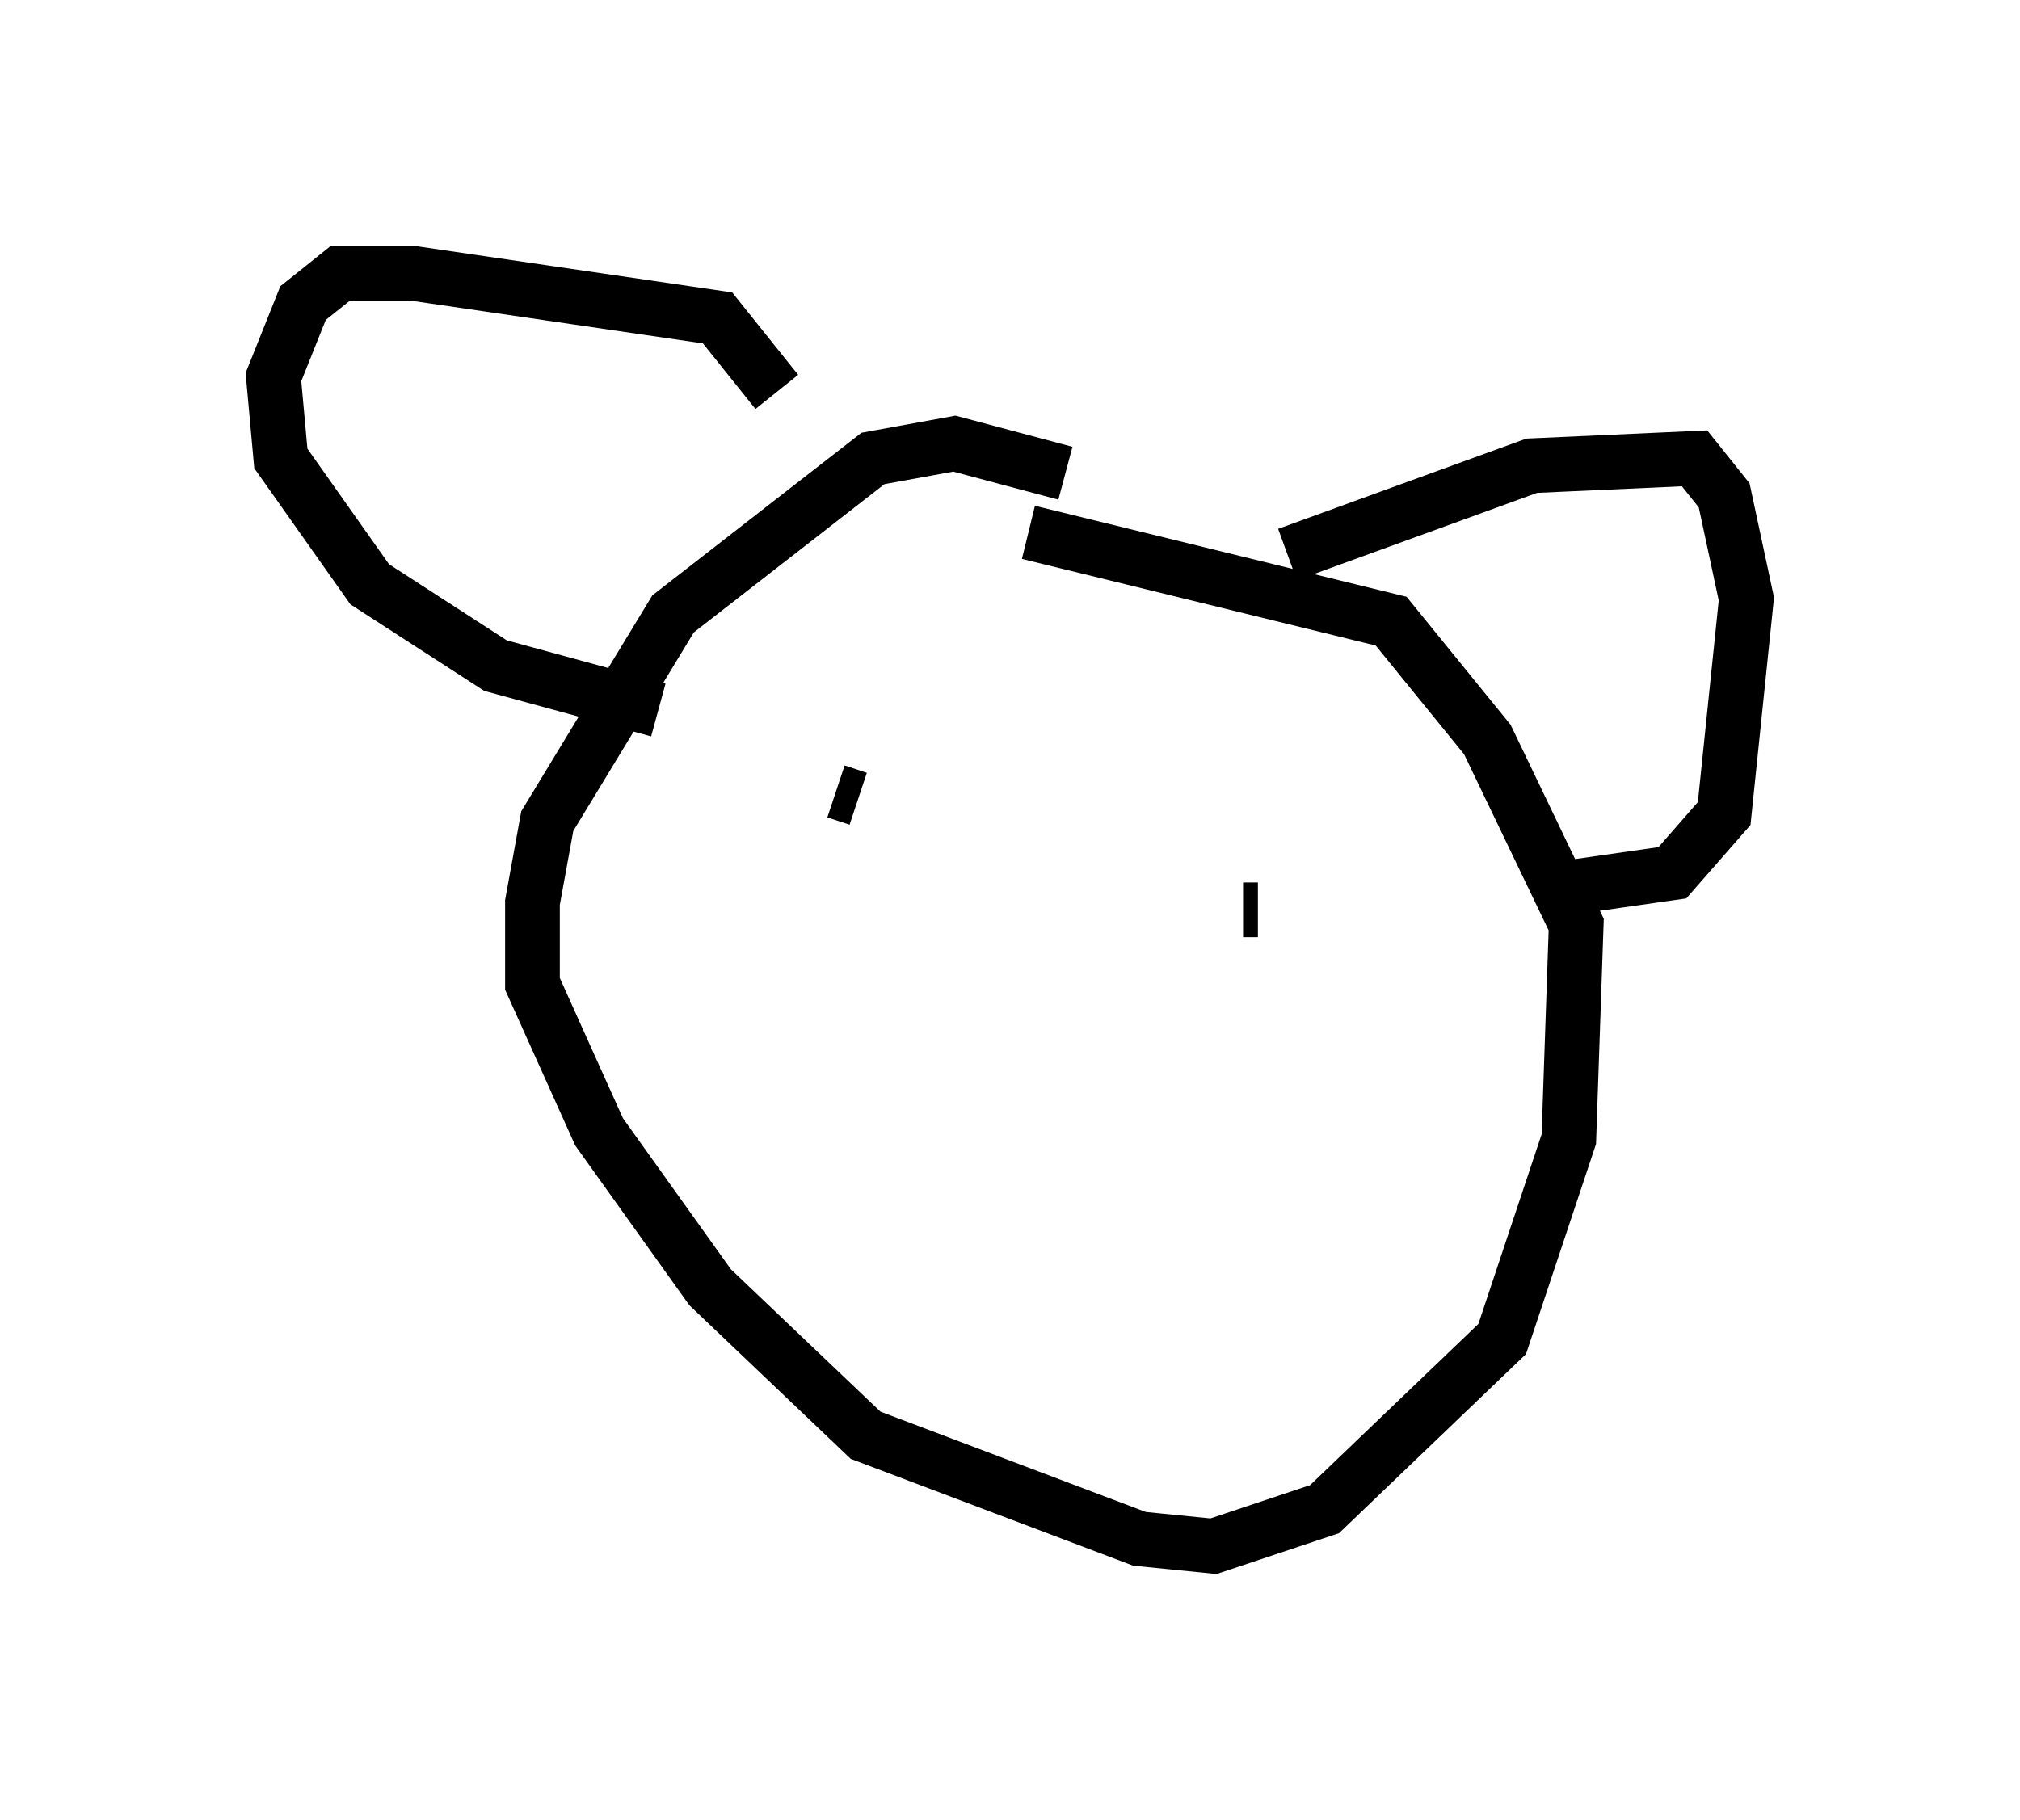 <?xml version="1.0" encoding="utf-8" ?>
<svg baseProfile="full" height="33.274" version="1.1" width="36.928" xmlns="http://www.w3.org/2000/svg" xmlns:ev="http://www.w3.org/2001/xml-events" xmlns:xlink="http://www.w3.org/1999/xlink"><defs /><rect fill="white" height="33.274" width="36.928" x="0" y="0" /><path d="M14.472, 8.654 m-0.271, -1.488 l-1.083, -1.353 -5.548, -0.812 l-1.353, 0.0 -0.677, 0.541 l-0.541, 1.353 0.135, 1.488 l1.624, 2.3 2.3, 1.488 l2.977, 0.812 m7.442, -4.33 l-2.03, -0.541 -1.488, 0.271 l-3.654, 2.842 -2.3, 3.789 l-0.271, 1.488 0.0, 1.488 l1.218, 2.706 2.03, 2.842 l2.842, 2.706 5.007, 1.894 l1.353, 0.135 2.03, -0.677 l3.248, -3.112 1.218, -3.654 l0.135, -3.924 -1.624, -3.383 l-1.759, -2.165 -6.631, -1.624 m4.736, 0.406 l4.465, -1.624 2.977, -0.135 l0.541, 0.677 0.406, 1.894 l-0.406, 3.924 -0.947, 1.083 l-1.894, 0.271 m-13.396, -1.759 l0.406, 0.135 m7.036, 2.03 l0.271, 0.0 " fill="none" stroke="black" stroke-width="1" /></svg>